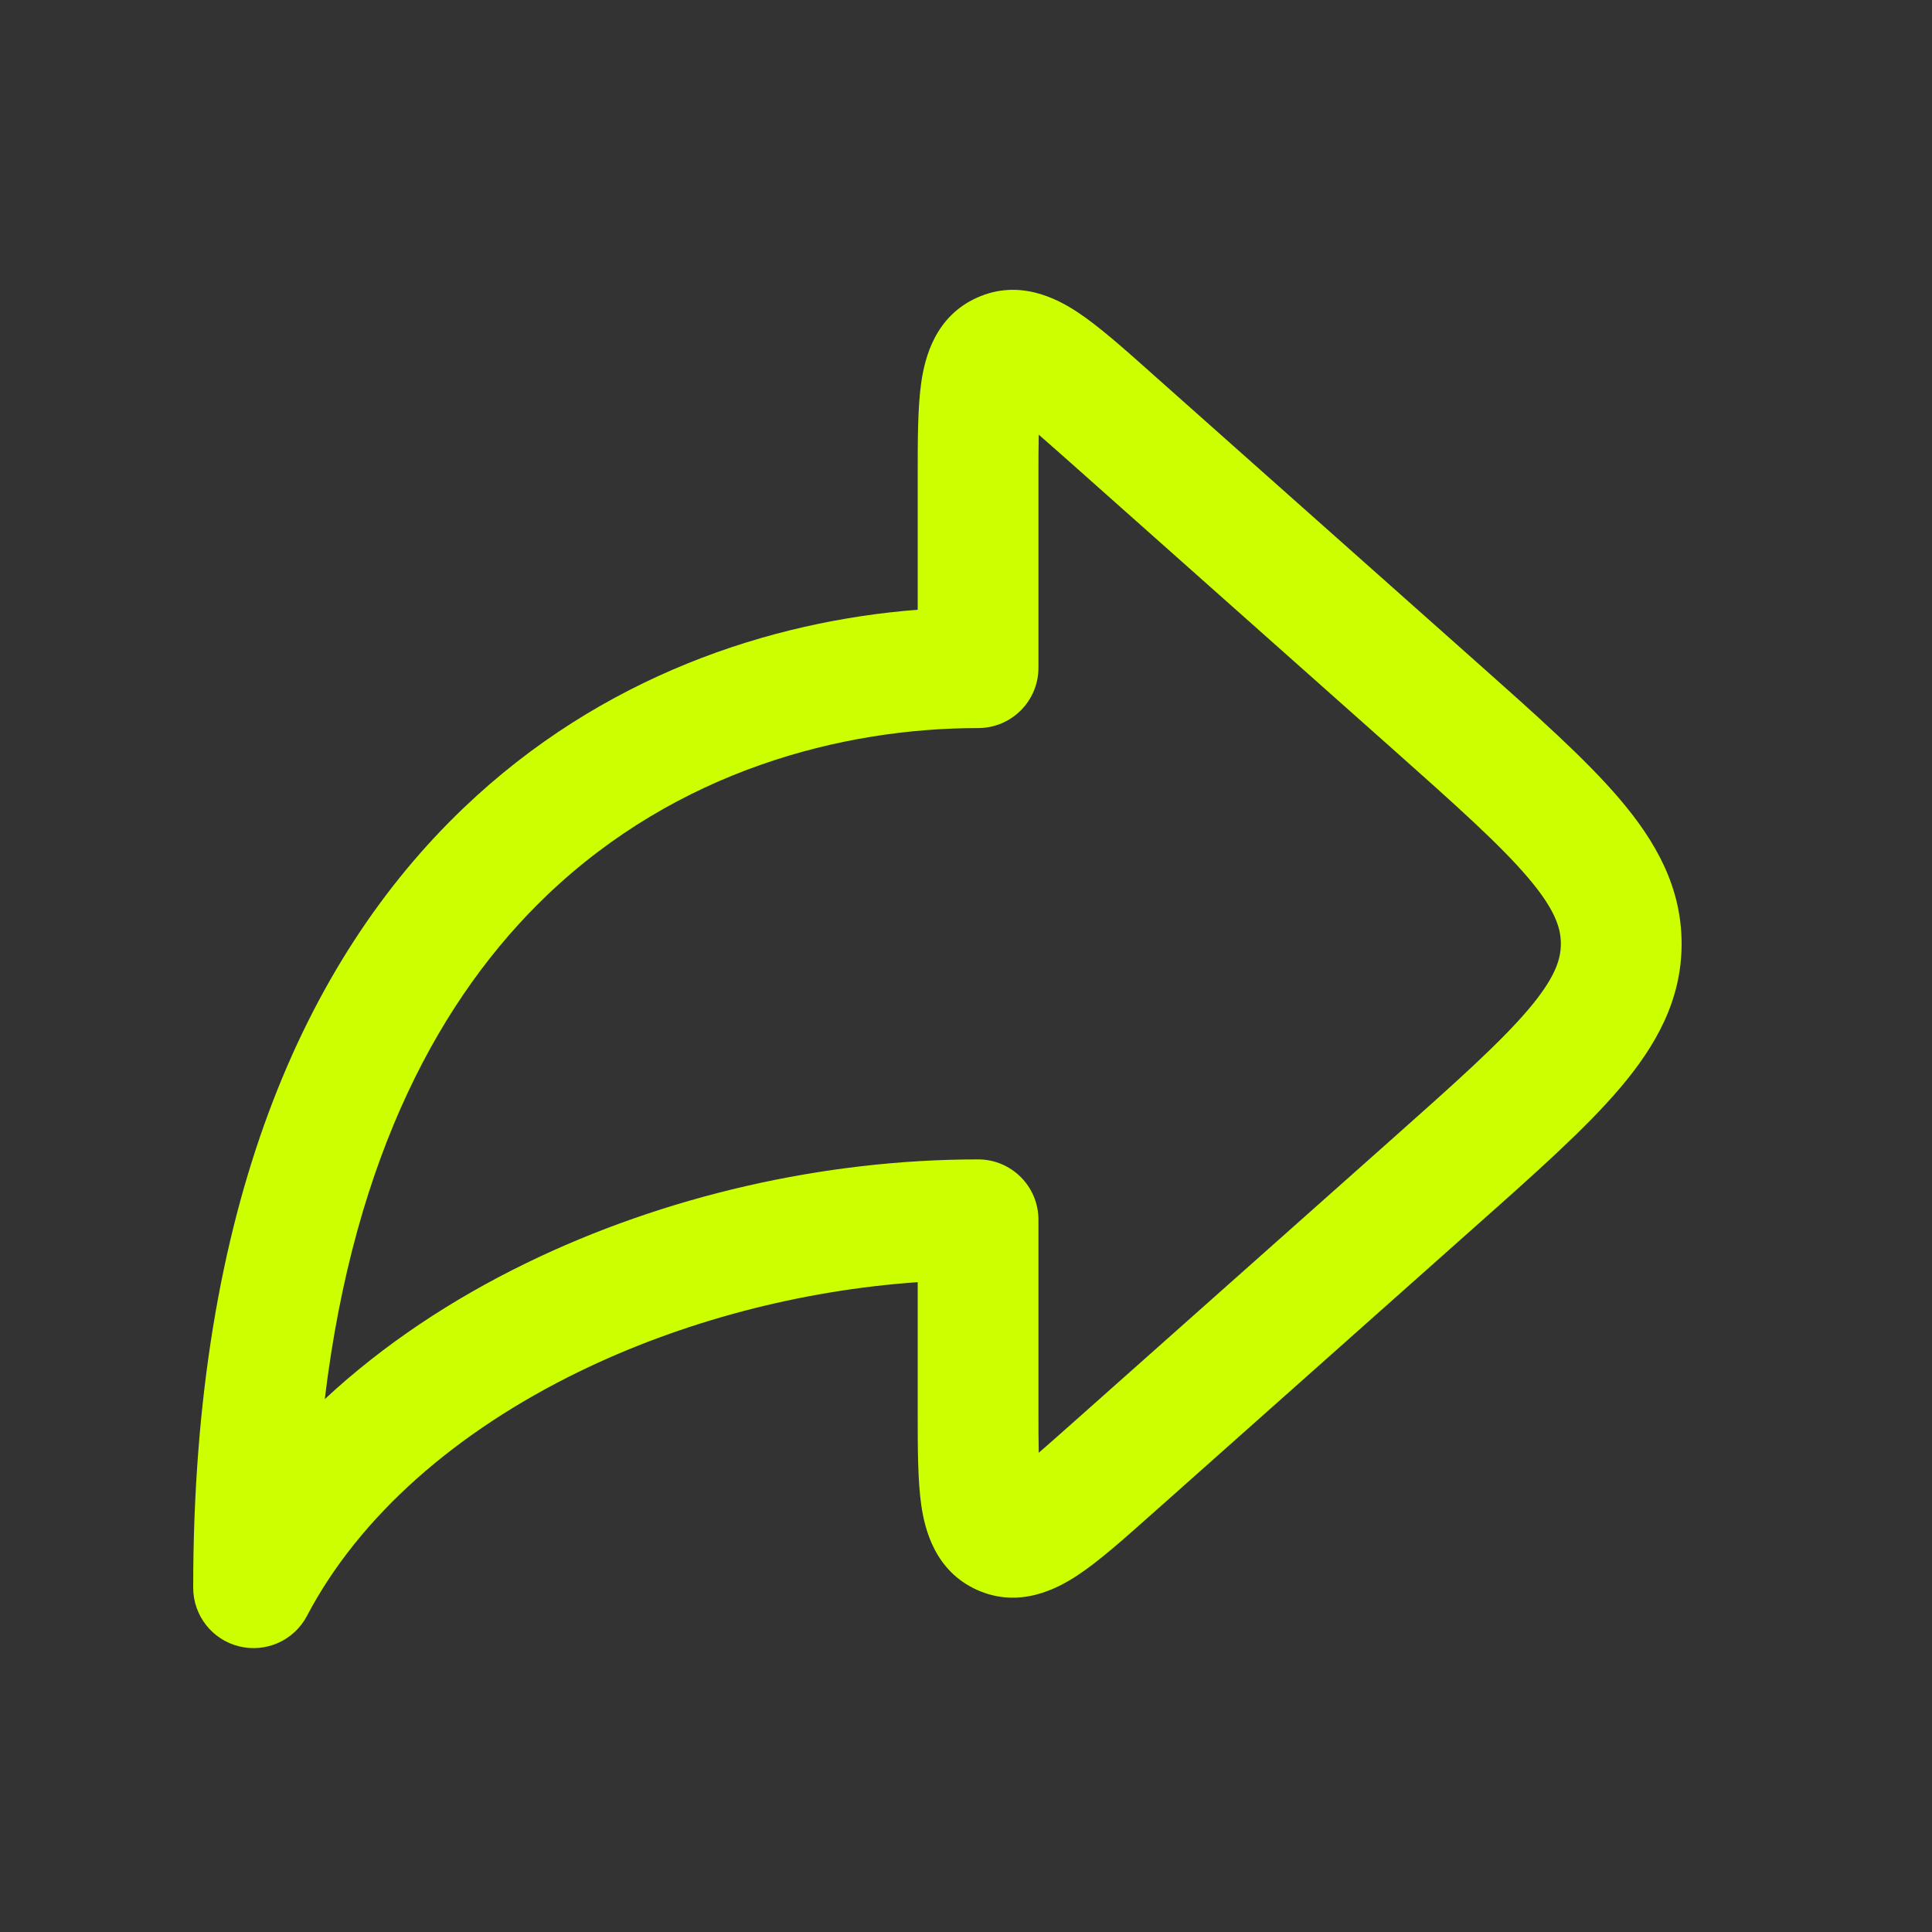 <svg width="20" height="20" viewBox="0 0 20 20" fill="none" xmlns="http://www.w3.org/2000/svg">
<rect x="0" y="0" width="20" height="20" fill="#333333" stroke="none"/>
<path fill-rule="evenodd" clip-rule="evenodd" d="M11.895 3.84C11.906 3.85 11.916 3.859 11.927 3.869L15.272 6.842C15.896 7.397 16.414 7.856 16.769 8.274C17.142 8.713 17.408 9.185 17.408 9.77C17.408 10.354 17.142 10.826 16.769 11.265C16.414 11.683 15.896 12.143 15.272 12.697L11.927 15.671C11.916 15.68 11.906 15.69 11.895 15.699C11.625 15.94 11.372 16.164 11.154 16.308C10.94 16.449 10.551 16.654 10.115 16.459C9.679 16.263 9.574 15.835 9.537 15.582C9.5 15.323 9.5 14.985 9.5 14.624C9.5 14.609 9.5 14.595 9.5 14.581V13.273C8.29 13.357 7.065 13.678 5.993 14.2C4.732 14.815 3.725 15.686 3.178 16.727C3.045 16.981 2.755 17.112 2.475 17.043C2.196 16.974 2 16.724 2 16.436C2 12.502 3.151 9.94 4.797 8.366C6.232 6.993 7.98 6.43 9.5 6.312V4.959C9.5 4.944 9.5 4.93 9.5 4.916C9.5 4.554 9.5 4.216 9.537 3.958C9.574 3.704 9.679 3.276 10.115 3.081C10.551 2.885 10.94 3.09 11.154 3.231C11.372 3.375 11.625 3.6 11.895 3.84ZM10.753 4.5C10.847 4.581 10.959 4.681 11.097 4.803L14.407 7.745C15.075 8.339 15.525 8.741 15.817 9.084C16.097 9.413 16.158 9.606 16.158 9.77C16.158 9.933 16.097 10.126 15.817 10.455C15.525 10.798 15.075 11.2 14.407 11.794L11.097 14.736C10.959 14.858 10.847 14.958 10.753 15.039C10.75 14.915 10.75 14.764 10.75 14.581V12.627C10.75 12.281 10.47 12.002 10.125 12.002C8.531 12.002 6.875 12.38 5.445 13.077C4.679 13.45 3.966 13.921 3.362 14.484C3.669 11.944 4.577 10.306 5.661 9.269C7.011 7.977 8.717 7.537 10.125 7.537C10.47 7.537 10.75 7.258 10.75 6.912V4.959C10.75 4.775 10.75 4.624 10.753 4.5Z" fill="#CCFF00"/>
</svg>
